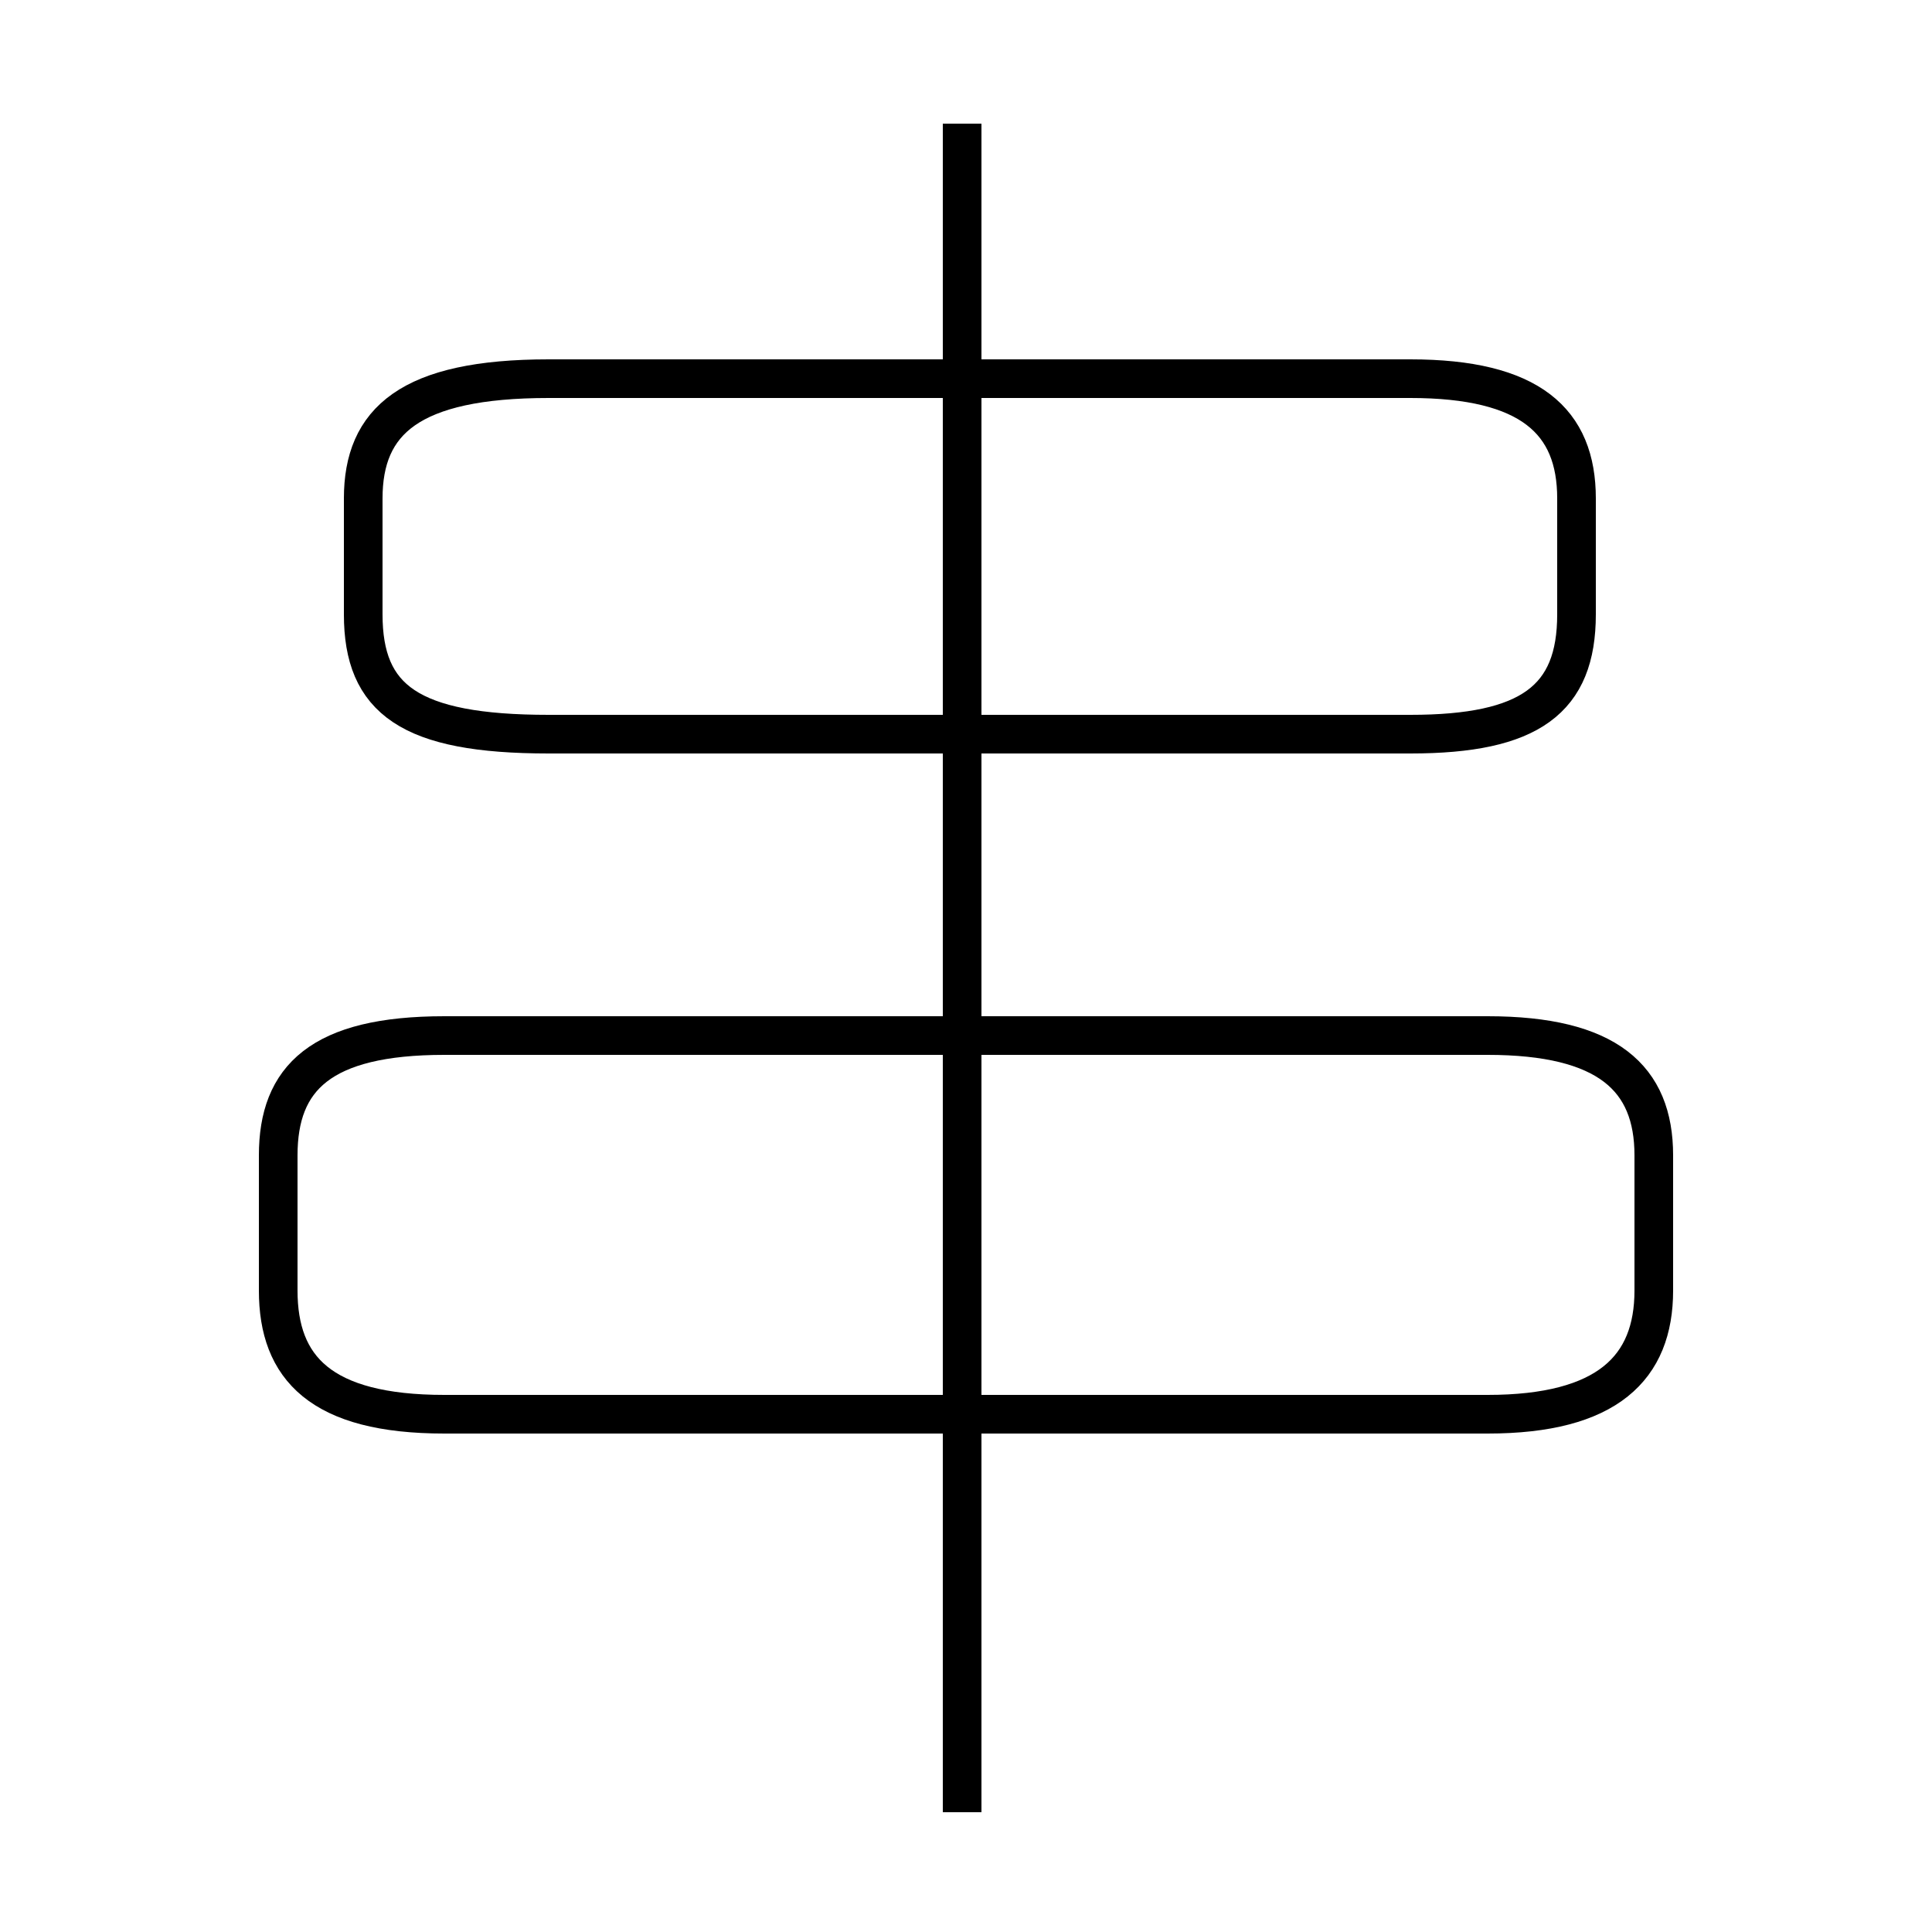 <?xml version='1.0' encoding='utf8'?>
<svg viewBox="0.0 -6.0 50.0 50.0" version="1.1" xmlns="http://www.w3.org/2000/svg">
<rect x="0.0" y="-6.0" width="50.0" height="50.0" fill="#808080" stroke="none"/>
<rect x="-1000" y="-1000" width="2000" height="2000" stroke="white" fill="white"/>
<g style="fill:white;stroke:#000000;  stroke-width:1">
<path d="M 11.5 -7.4 L 38.5 -7.4 C 41.6 -7.4 42.8 -8.6 42.8 -10.6 L 42.8 -14.1 C 42.8 -16.1 41.6 -17.2 38.5 -17.2 L 11.5 -17.2 C 8.3 -17.2 7.2 -16.1 7.2 -14.1 L 7.2 -10.6 C 7.2 -8.6 8.3 -7.4 11.5 -7.4 Z M 24.9 2.9 L 24.9 -40.8 M 14.2 -25.0 L 36.5 -25.0 C 39.6 -25.0 40.8 -25.9 40.8 -28.1 L 40.8 -31.1 C 40.8 -33.1 39.6 -34.2 36.5 -34.2 L 14.2 -34.2 C 10.6 -34.2 9.4 -33.1 9.4 -31.1 L 9.4 -28.1 C 9.4 -25.9 10.6 -25.0 14.2 -25.0 Z" transform="translate(0.0 38.0)" />
</g>
</svg>